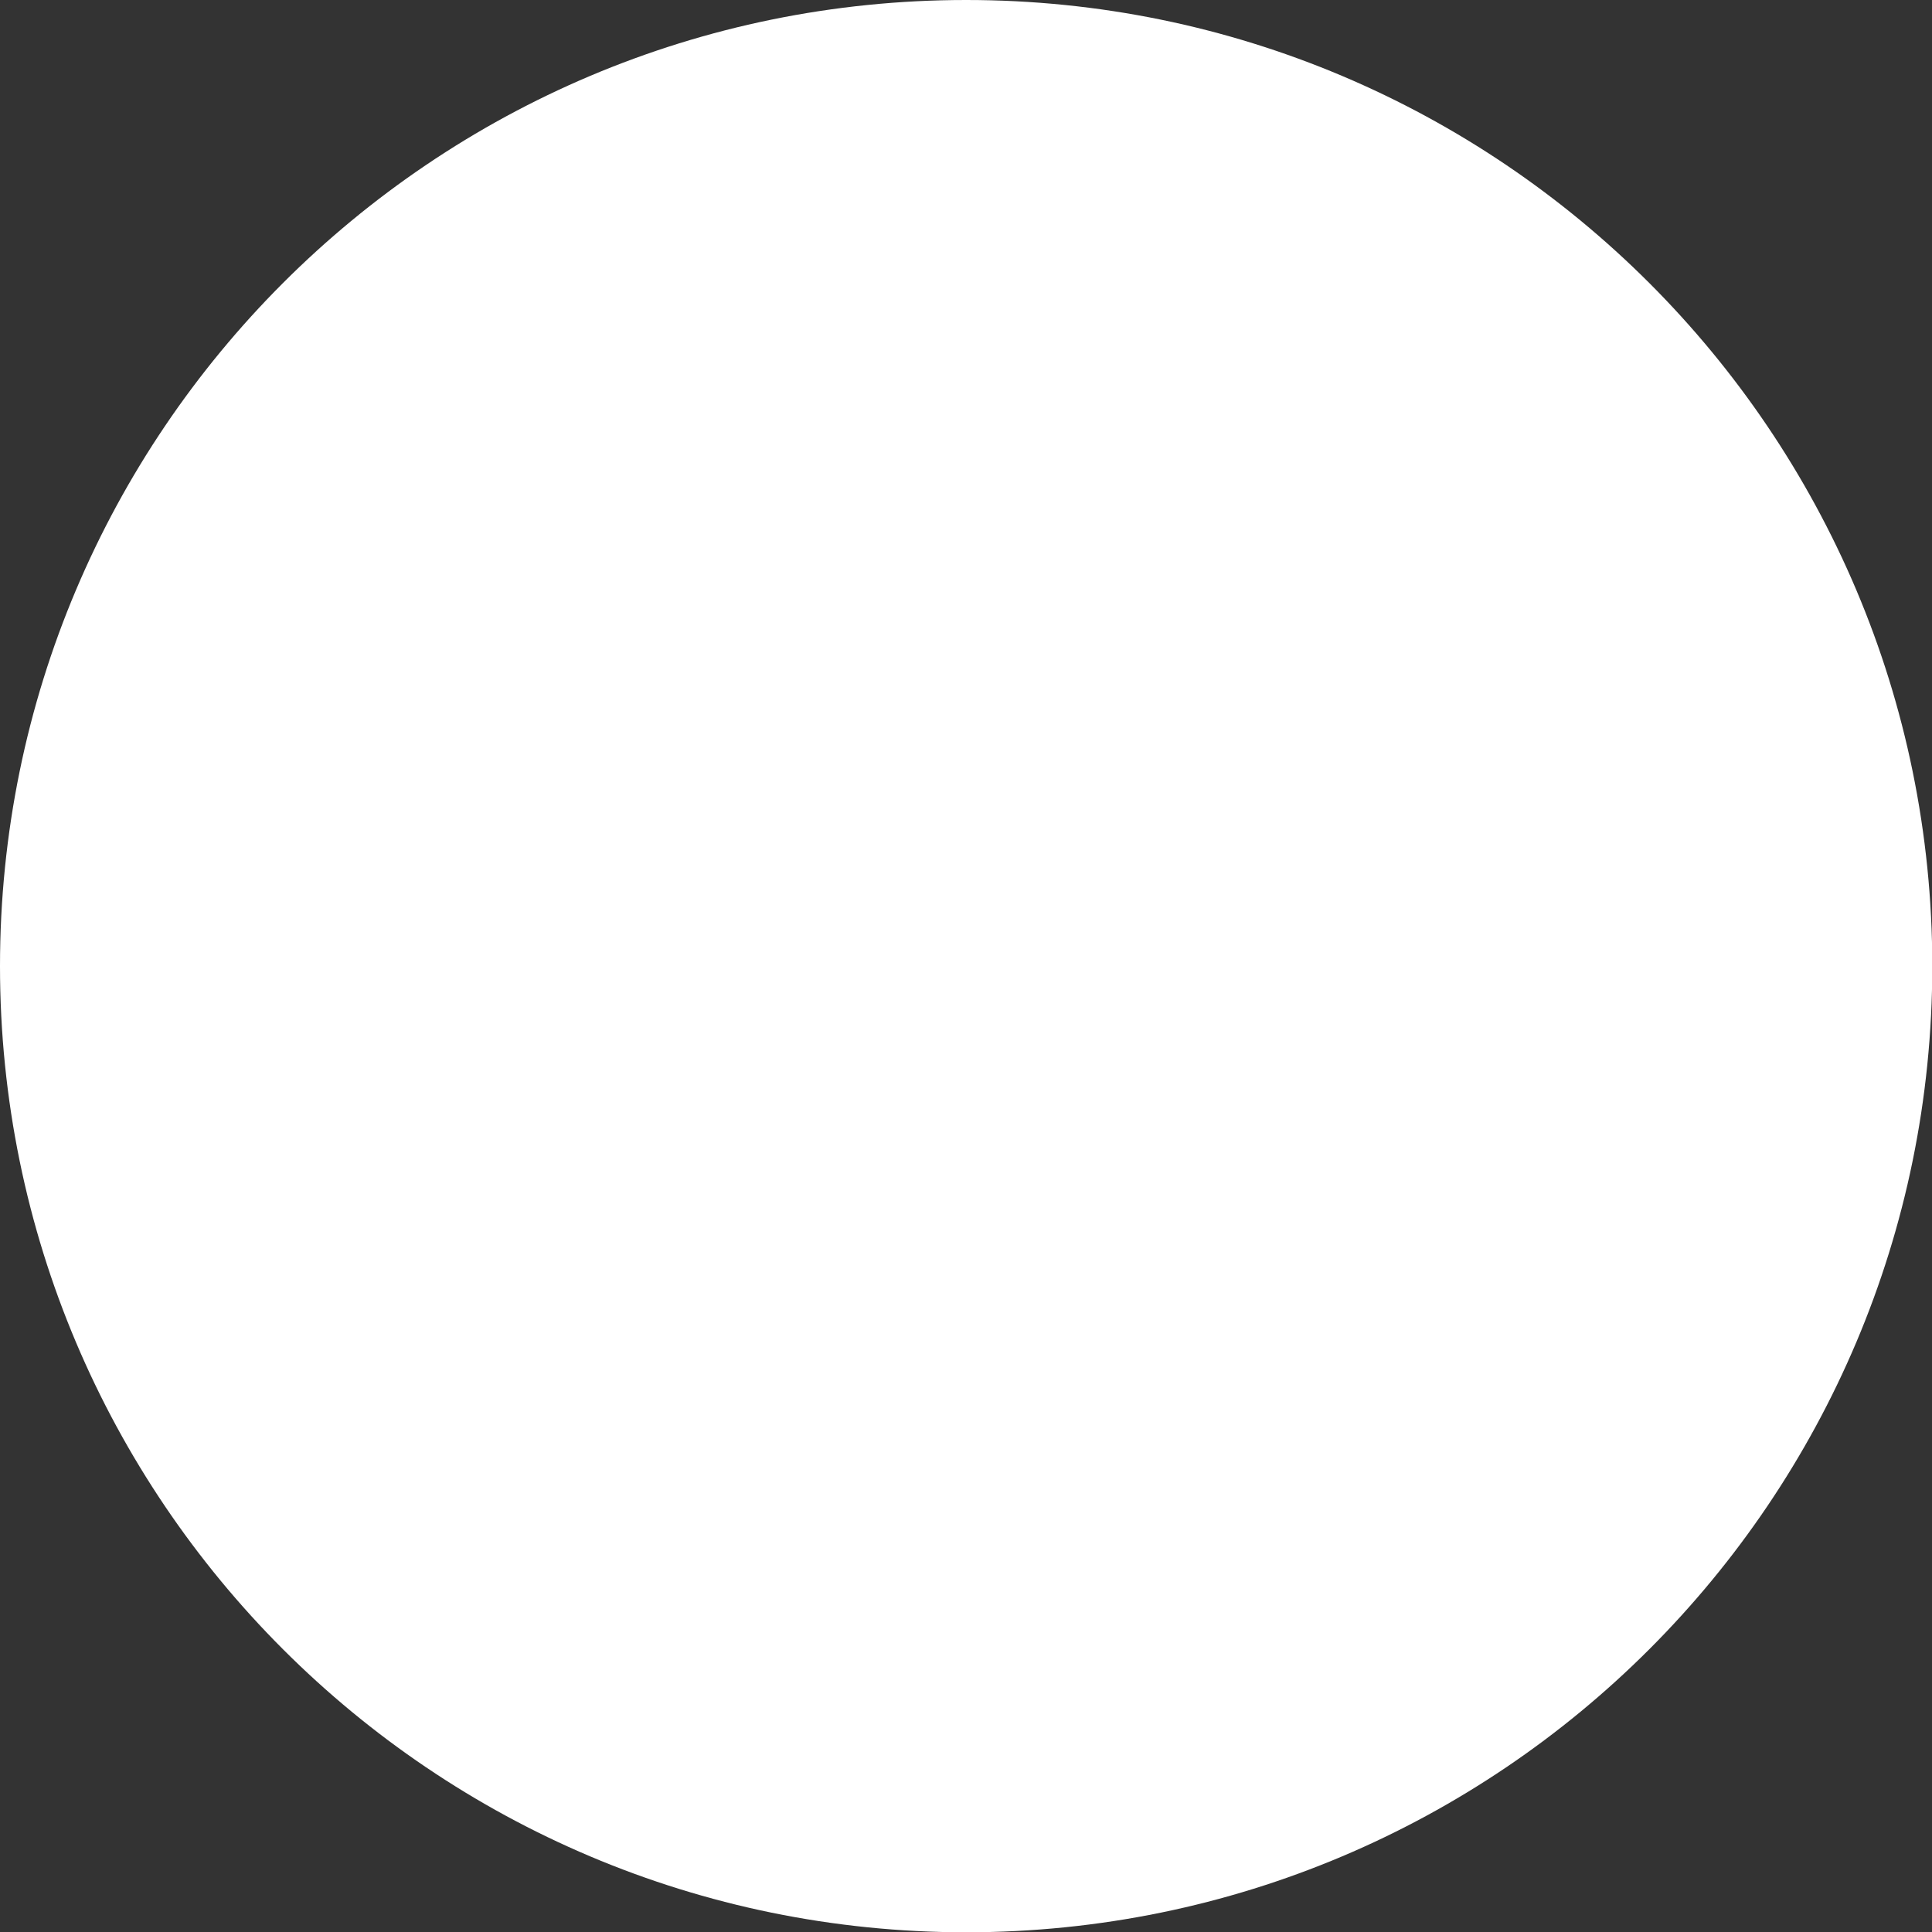 <svg version="1.1" xmlns="http://www.w3.org/2000/svg" xmlns:xlink="http://www.w3.org/1999/xlink" width="6.875" height="6.875" viewBox="0,0,6.875,6.875"><rect x="0" y="0" width="6.875" height="6.875" fill="#333333" stroke="none"/><g transform="translate(-236.562,-176.562)"><g data-paper-data="{&quot;isPaintingLayer&quot;:true}" fill="#ffffff" fill-rule="nonzero" stroke="none" stroke-width="0" stroke-linecap="butt" stroke-linejoin="miter" stroke-miterlimit="10" stroke-dasharray="" stroke-dashoffset="0" style="mix-blend-mode: normal"><path d="M236.562,180c0,-1.898 1.539,-3.438 3.438,-3.438c1.898,0 3.438,1.539 3.438,3.438c0,1.898 -1.539,3.438 -3.438,3.438c-1.898,0 -3.438,-1.539 -3.438,-3.438z"/></g></g></svg>